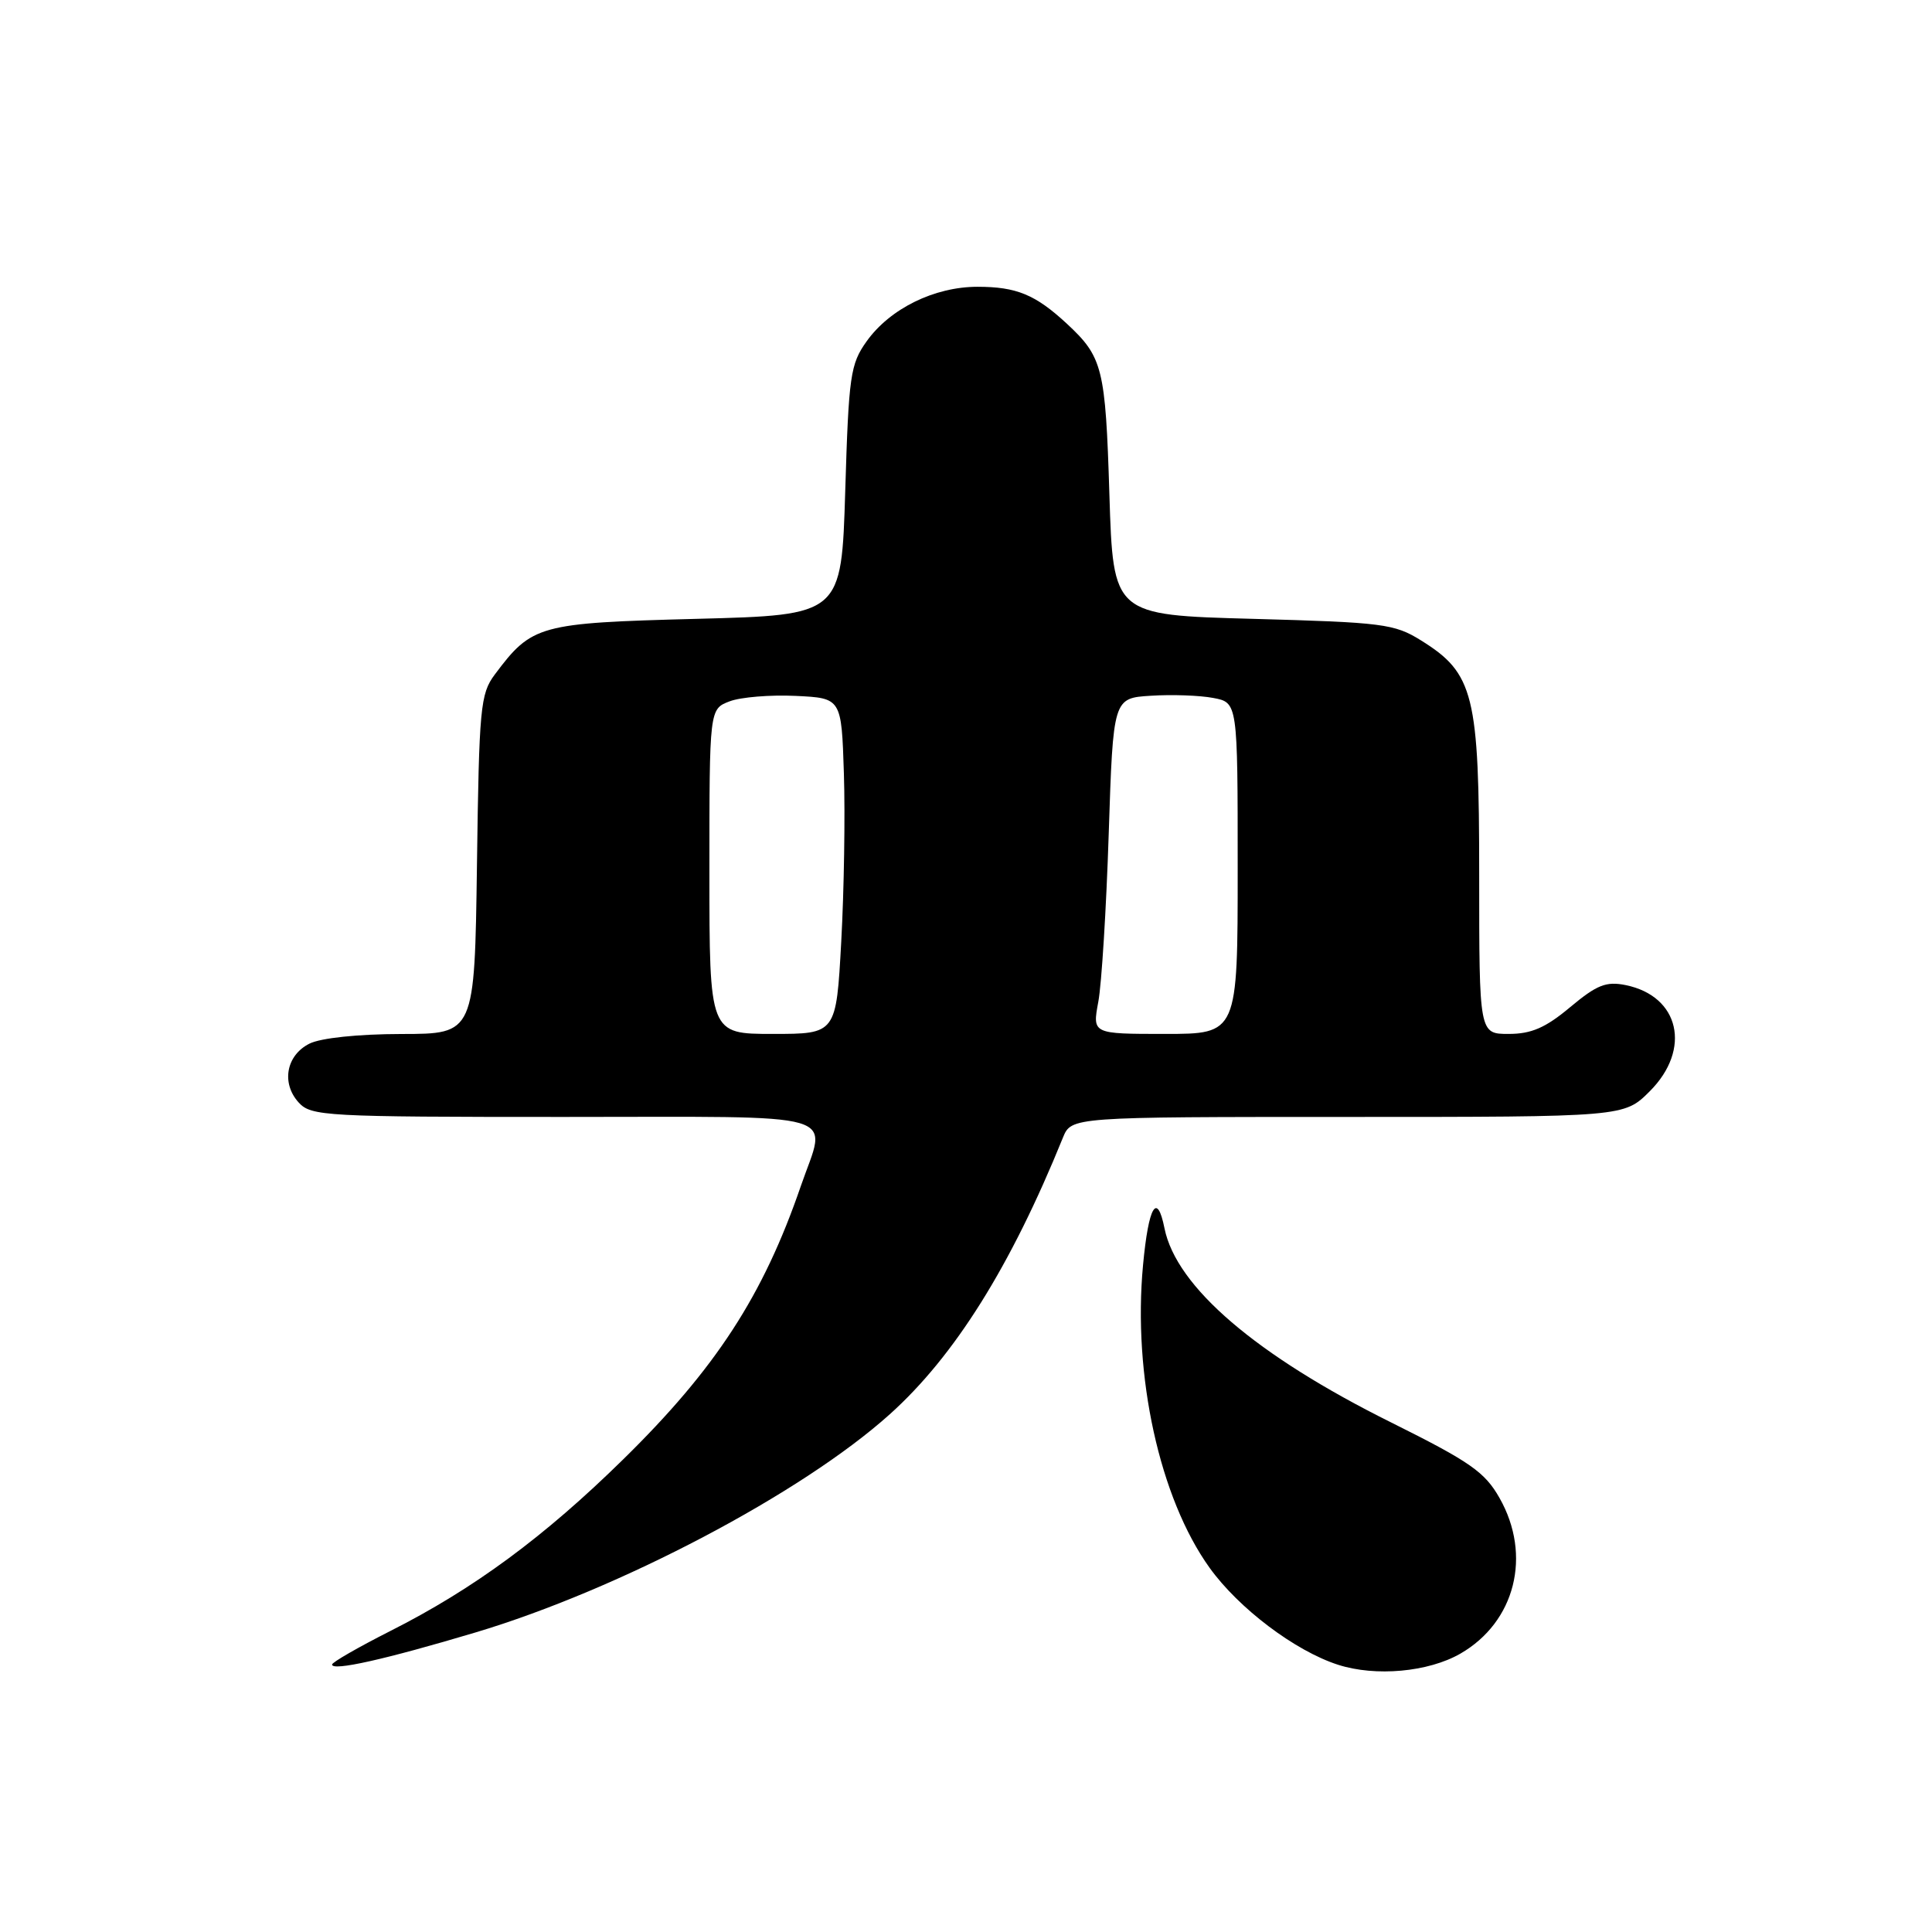 <?xml version="1.0" encoding="UTF-8" standalone="no"?>
<!DOCTYPE svg PUBLIC "-//W3C//DTD SVG 1.1//EN" "http://www.w3.org/Graphics/SVG/1.1/DTD/svg11.dtd" >
<svg xmlns="http://www.w3.org/2000/svg" xmlns:xlink="http://www.w3.org/1999/xlink" version="1.1" viewBox="0 0 256 256">
 <g >
 <path fill="currentColor"
d=" M 193.50 219.12 C 200.78 214.93 203.01 206.10 198.70 198.50 C 196.75 195.05 194.81 193.70 184.37 188.50 C 166.45 179.60 155.86 170.52 154.30 162.75 C 153.32 157.87 152.19 159.81 151.46 167.61 C 150.08 182.26 153.66 198.52 160.27 207.73 C 164.14 213.12 171.61 218.76 177.30 220.59 C 182.28 222.19 189.25 221.56 193.50 219.12 Z  M 63.00 216.31 C 82.04 210.62 106.25 197.87 117.91 187.39 C 126.50 179.67 133.94 167.78 140.84 150.75 C 141.96 148.00 141.96 148.00 178.58 148.00 C 215.20 148.00 215.20 148.00 218.60 144.60 C 224.16 139.04 222.56 131.98 215.40 130.53 C 212.82 130.01 211.59 130.50 208.06 133.45 C 204.79 136.19 202.91 137.00 199.91 137.00 C 196.00 137.00 196.00 137.00 196.00 115.96 C 196.00 92.02 195.31 89.22 188.28 84.85 C 184.76 82.66 183.22 82.47 166.00 82.00 C 147.50 81.50 147.50 81.50 147.00 65.50 C 146.48 48.72 146.12 47.31 141.34 42.87 C 137.20 39.04 134.69 38.00 129.53 38.00 C 123.81 38.00 117.93 40.89 114.83 45.23 C 112.68 48.25 112.46 49.74 112.00 65.00 C 111.50 81.50 111.50 81.50 92.32 82.00 C 71.38 82.55 70.49 82.79 65.56 89.38 C 63.65 91.94 63.48 93.74 63.20 114.57 C 62.89 137.00 62.89 137.00 53.20 137.01 C 47.42 137.02 42.49 137.54 41.00 138.29 C 37.92 139.84 37.25 143.52 39.57 146.08 C 41.22 147.90 43.06 148.00 74.65 148.00 C 112.63 148.00 109.57 147.11 106.11 157.17 C 101.12 171.69 94.83 181.36 82.56 193.39 C 72.12 203.64 62.76 210.54 51.75 216.10 C 47.49 218.26 44.00 220.26 44.00 220.56 C 44.00 221.46 50.98 219.90 63.00 216.31 Z  M 94.00 115.48 C 94.00 93.95 94.00 93.95 96.68 92.93 C 98.15 92.37 102.09 92.05 105.43 92.21 C 111.50 92.50 111.50 92.50 111.82 102.50 C 112.00 108.00 111.84 118.01 111.47 124.75 C 110.80 137.00 110.80 137.00 102.40 137.00 C 94.00 137.00 94.00 137.00 94.00 115.48 Z  M 145.53 132.75 C 145.97 130.41 146.59 120.40 146.91 110.50 C 147.50 92.50 147.50 92.50 152.50 92.19 C 155.25 92.01 158.96 92.14 160.75 92.48 C 164.00 93.09 164.00 93.09 164.00 115.05 C 164.00 137.00 164.00 137.00 154.37 137.00 C 144.74 137.00 144.74 137.00 145.53 132.75 Z "/>
</g>
</svg>